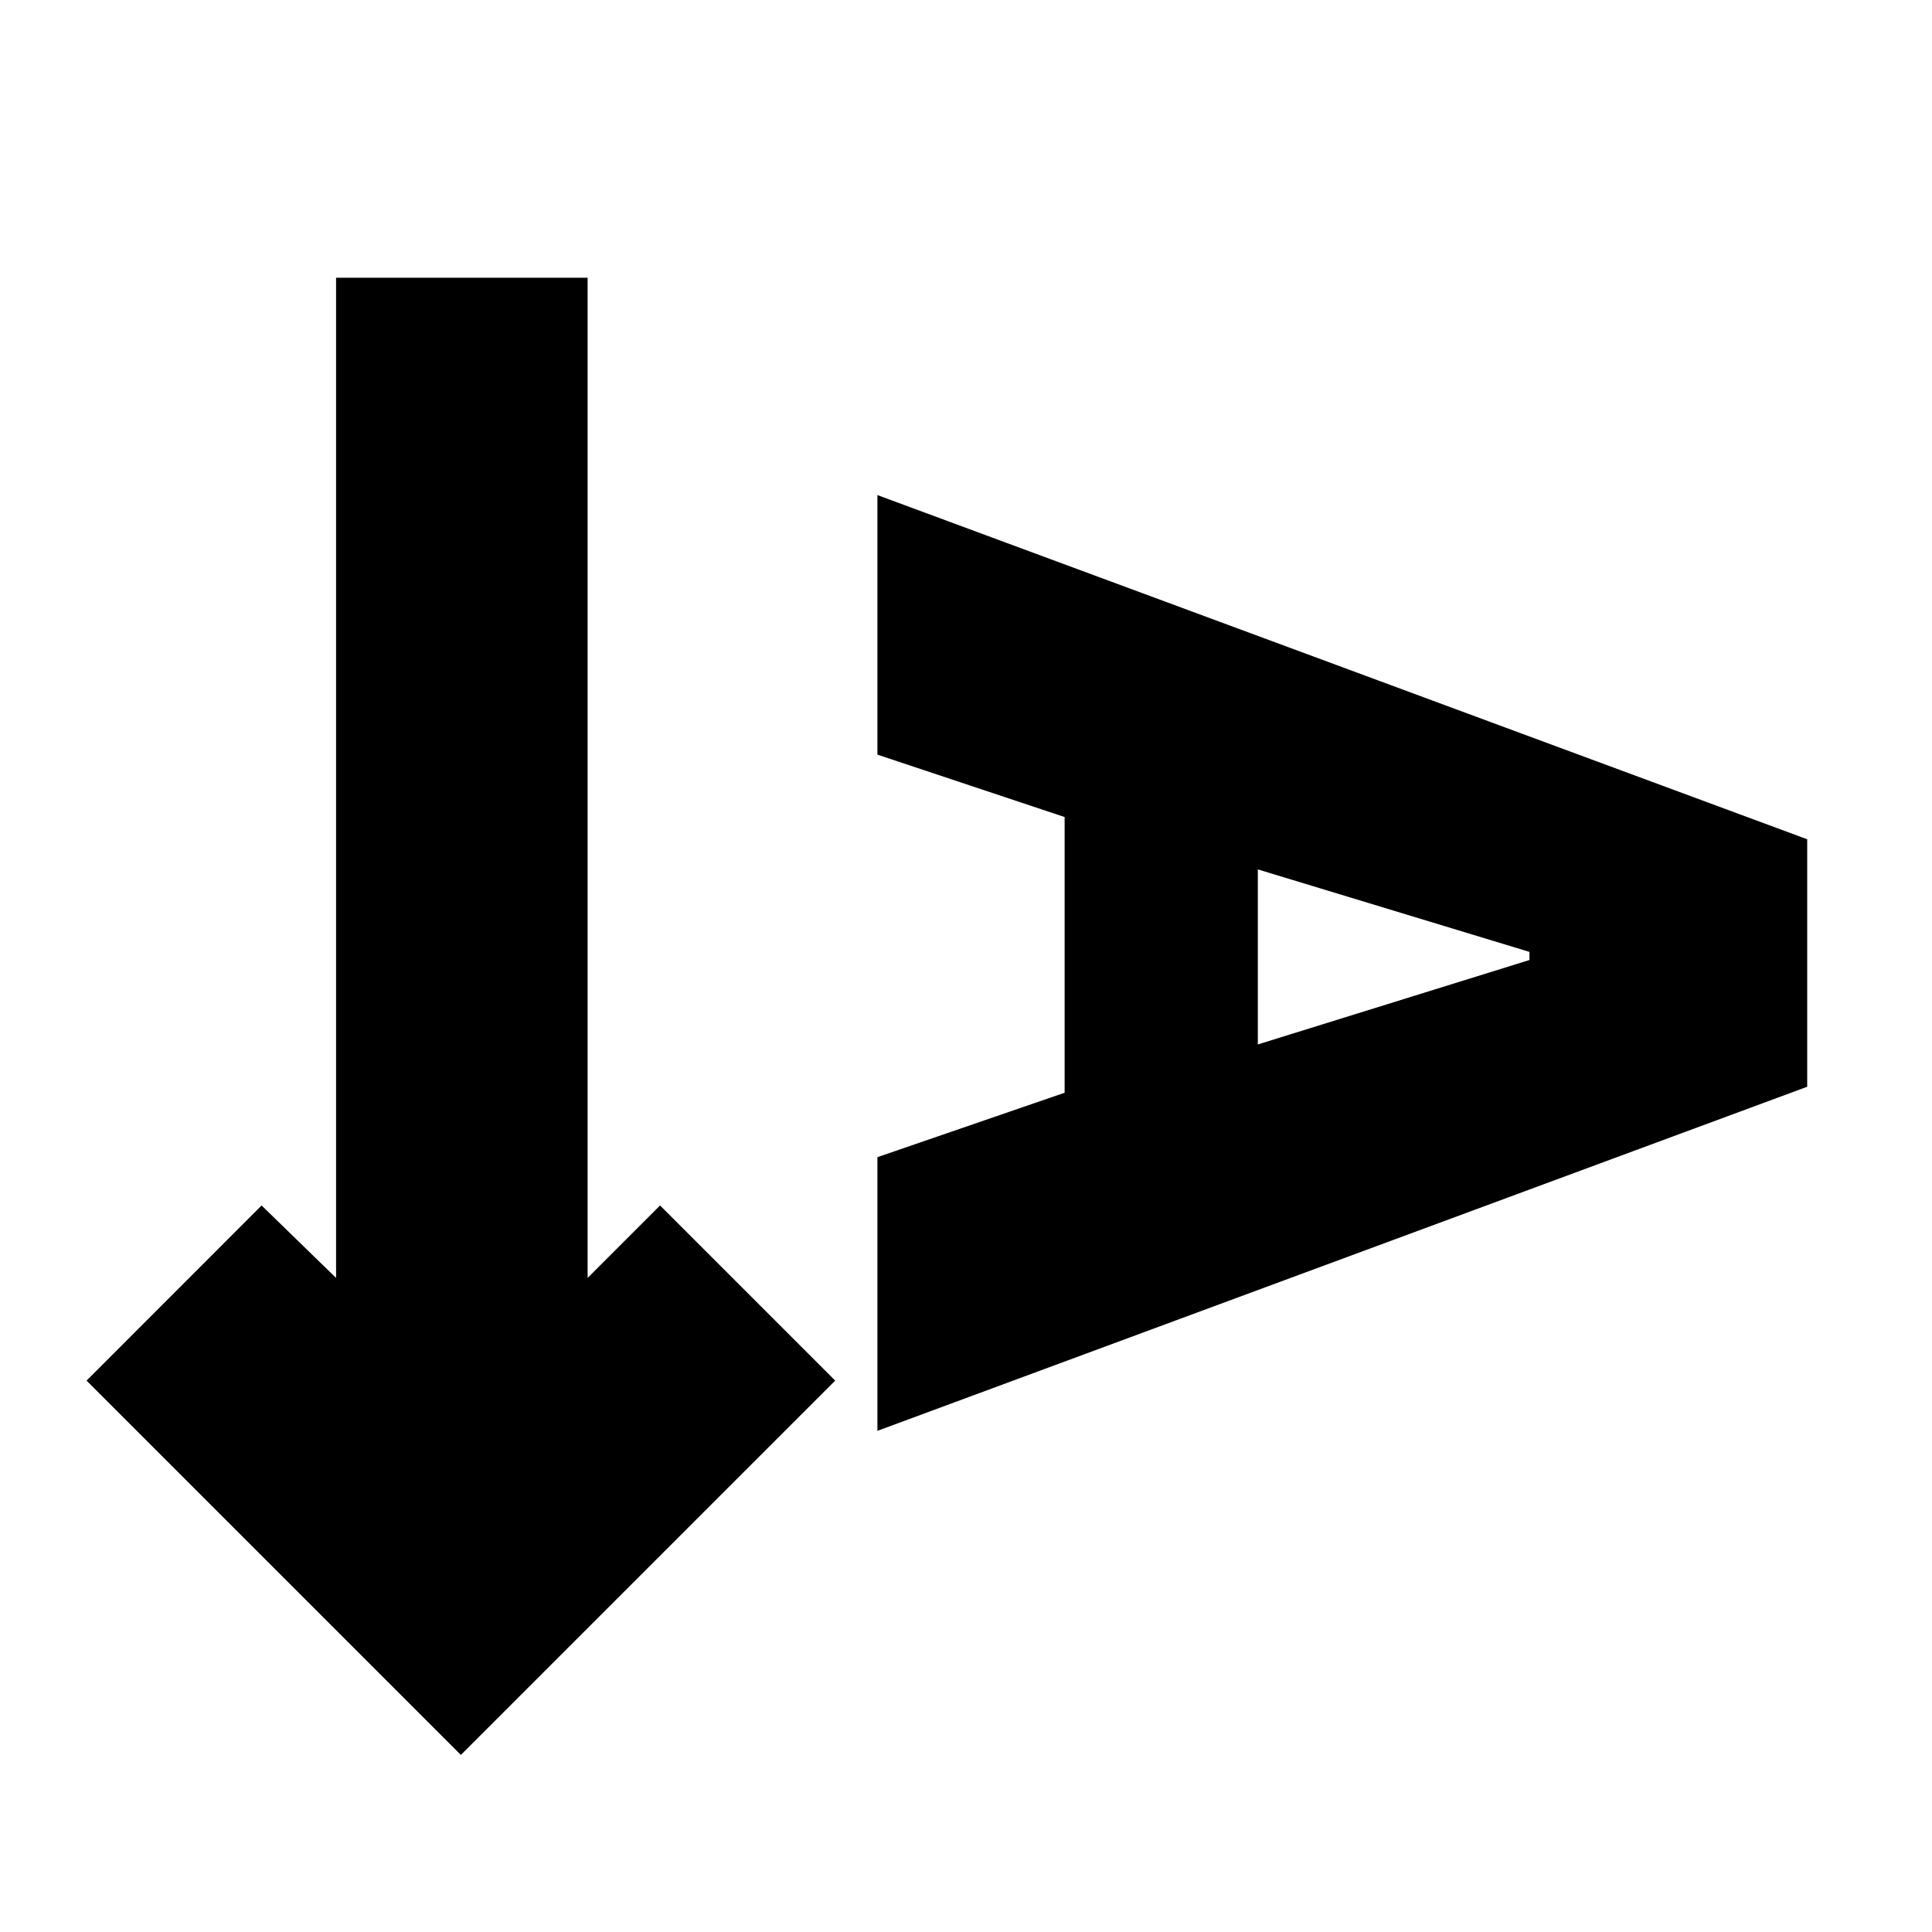 <svg xmlns="http://www.w3.org/2000/svg" height="20" width="20"><path d="M4.771 18.167.896 14.292l1.812-1.813.771.75V2.875h2.604v10.354l.75-.75 1.813 1.813Zm4.312-3.355v-2.833l1.938-.667V8.458l-1.938-.646V5.125l9.625 3.563v2.562Zm3.938-4 2.812-.874v-.084L13.021 9Z"/></svg>